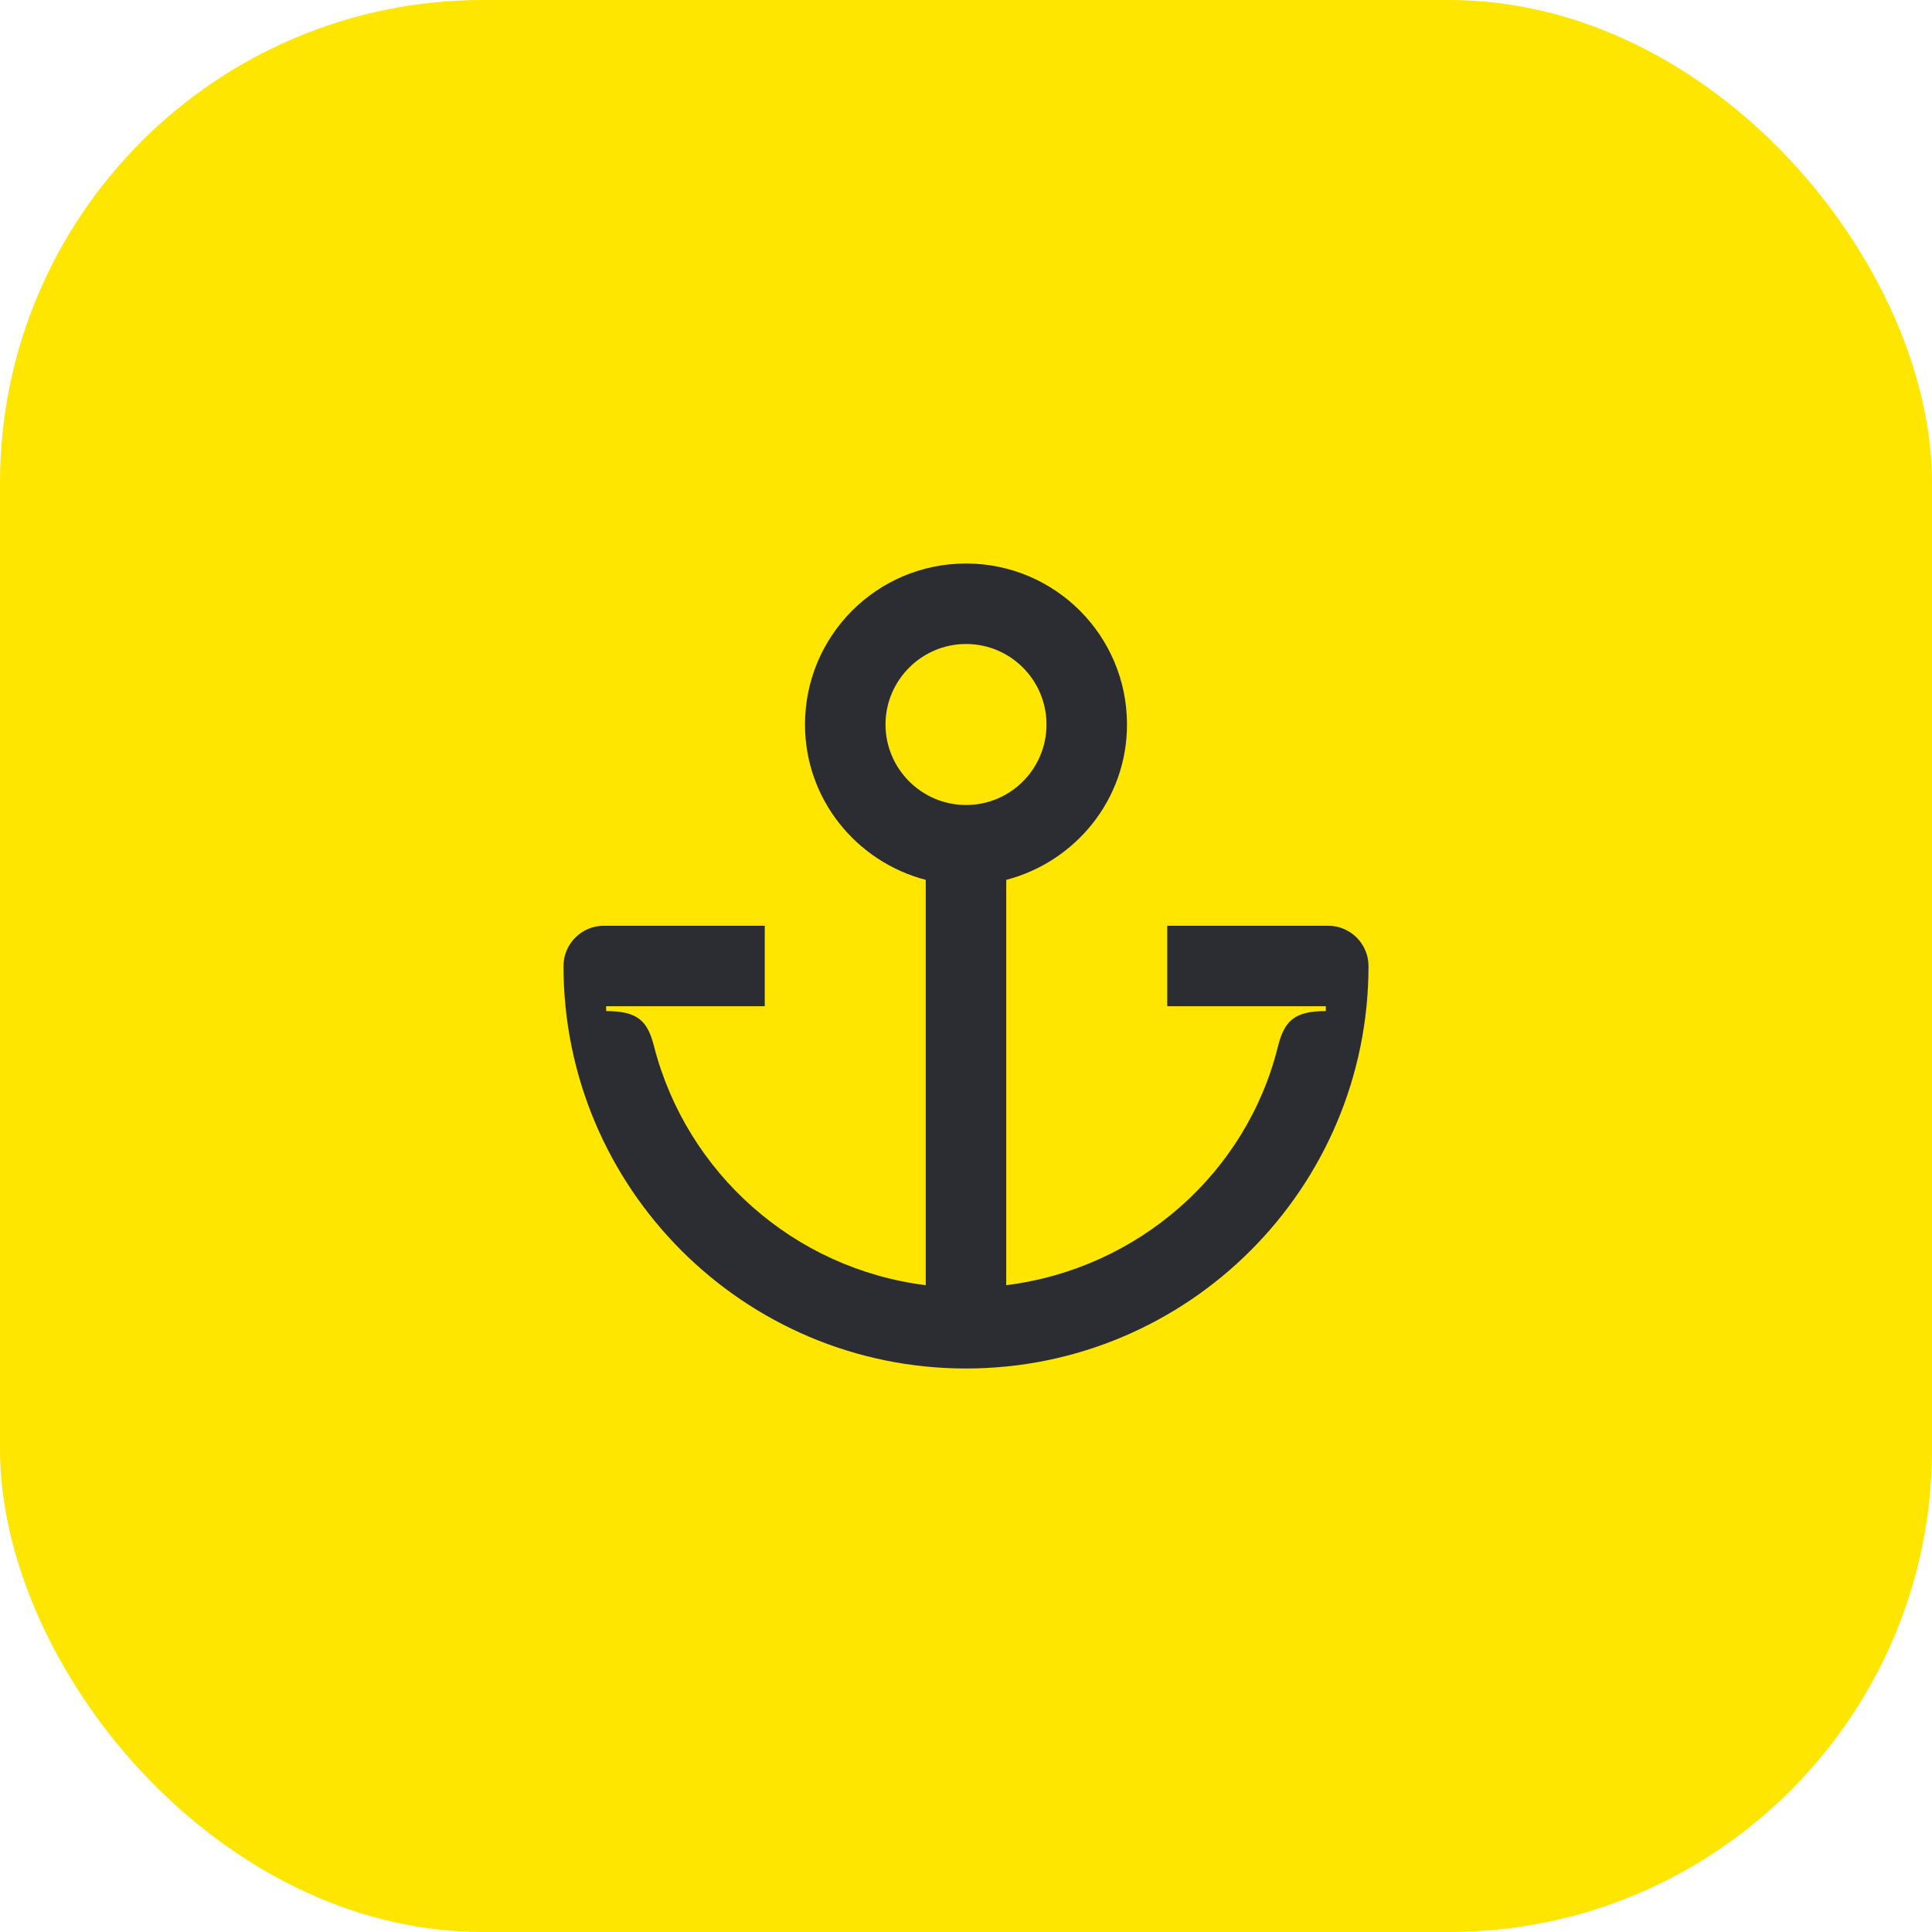 <svg width="48" height="48" viewBox="0 0 48 48" fill="none" xmlns="http://www.w3.org/2000/svg">
<rect width="48" height="48" rx="12" fill="#FEE600"/>
<path d="M33 23H29V25H32.94V25.12C32.16 25.12 31.91 25.36 31.75 26C30.97 29.15 28.28 31.52 25 31.93V21.86C26.72 21.41 28 19.86 28 18C28 15.79 26.21 14 24 14C21.79 14 20 15.79 20 18C20 19.86 21.28 21.41 23 21.86V31.93C19.72 31.52 17.06 29.14 16.25 26C16.09 25.36 15.84 25.12 15.06 25.12V25H19V23H15C14.45 23 14 23.45 14 24C14 29.52 18.48 34 24 34C29.52 34 34 29.52 34 24C34 23.45 33.55 23 33 23ZM22 18C22 16.9 22.9 16 24 16C25.11 16 26 16.9 26 18C26 19.1 25.11 20 24 20C22.9 20 22 19.1 22 18Z" fill="#2B2D33"/>
</svg>
